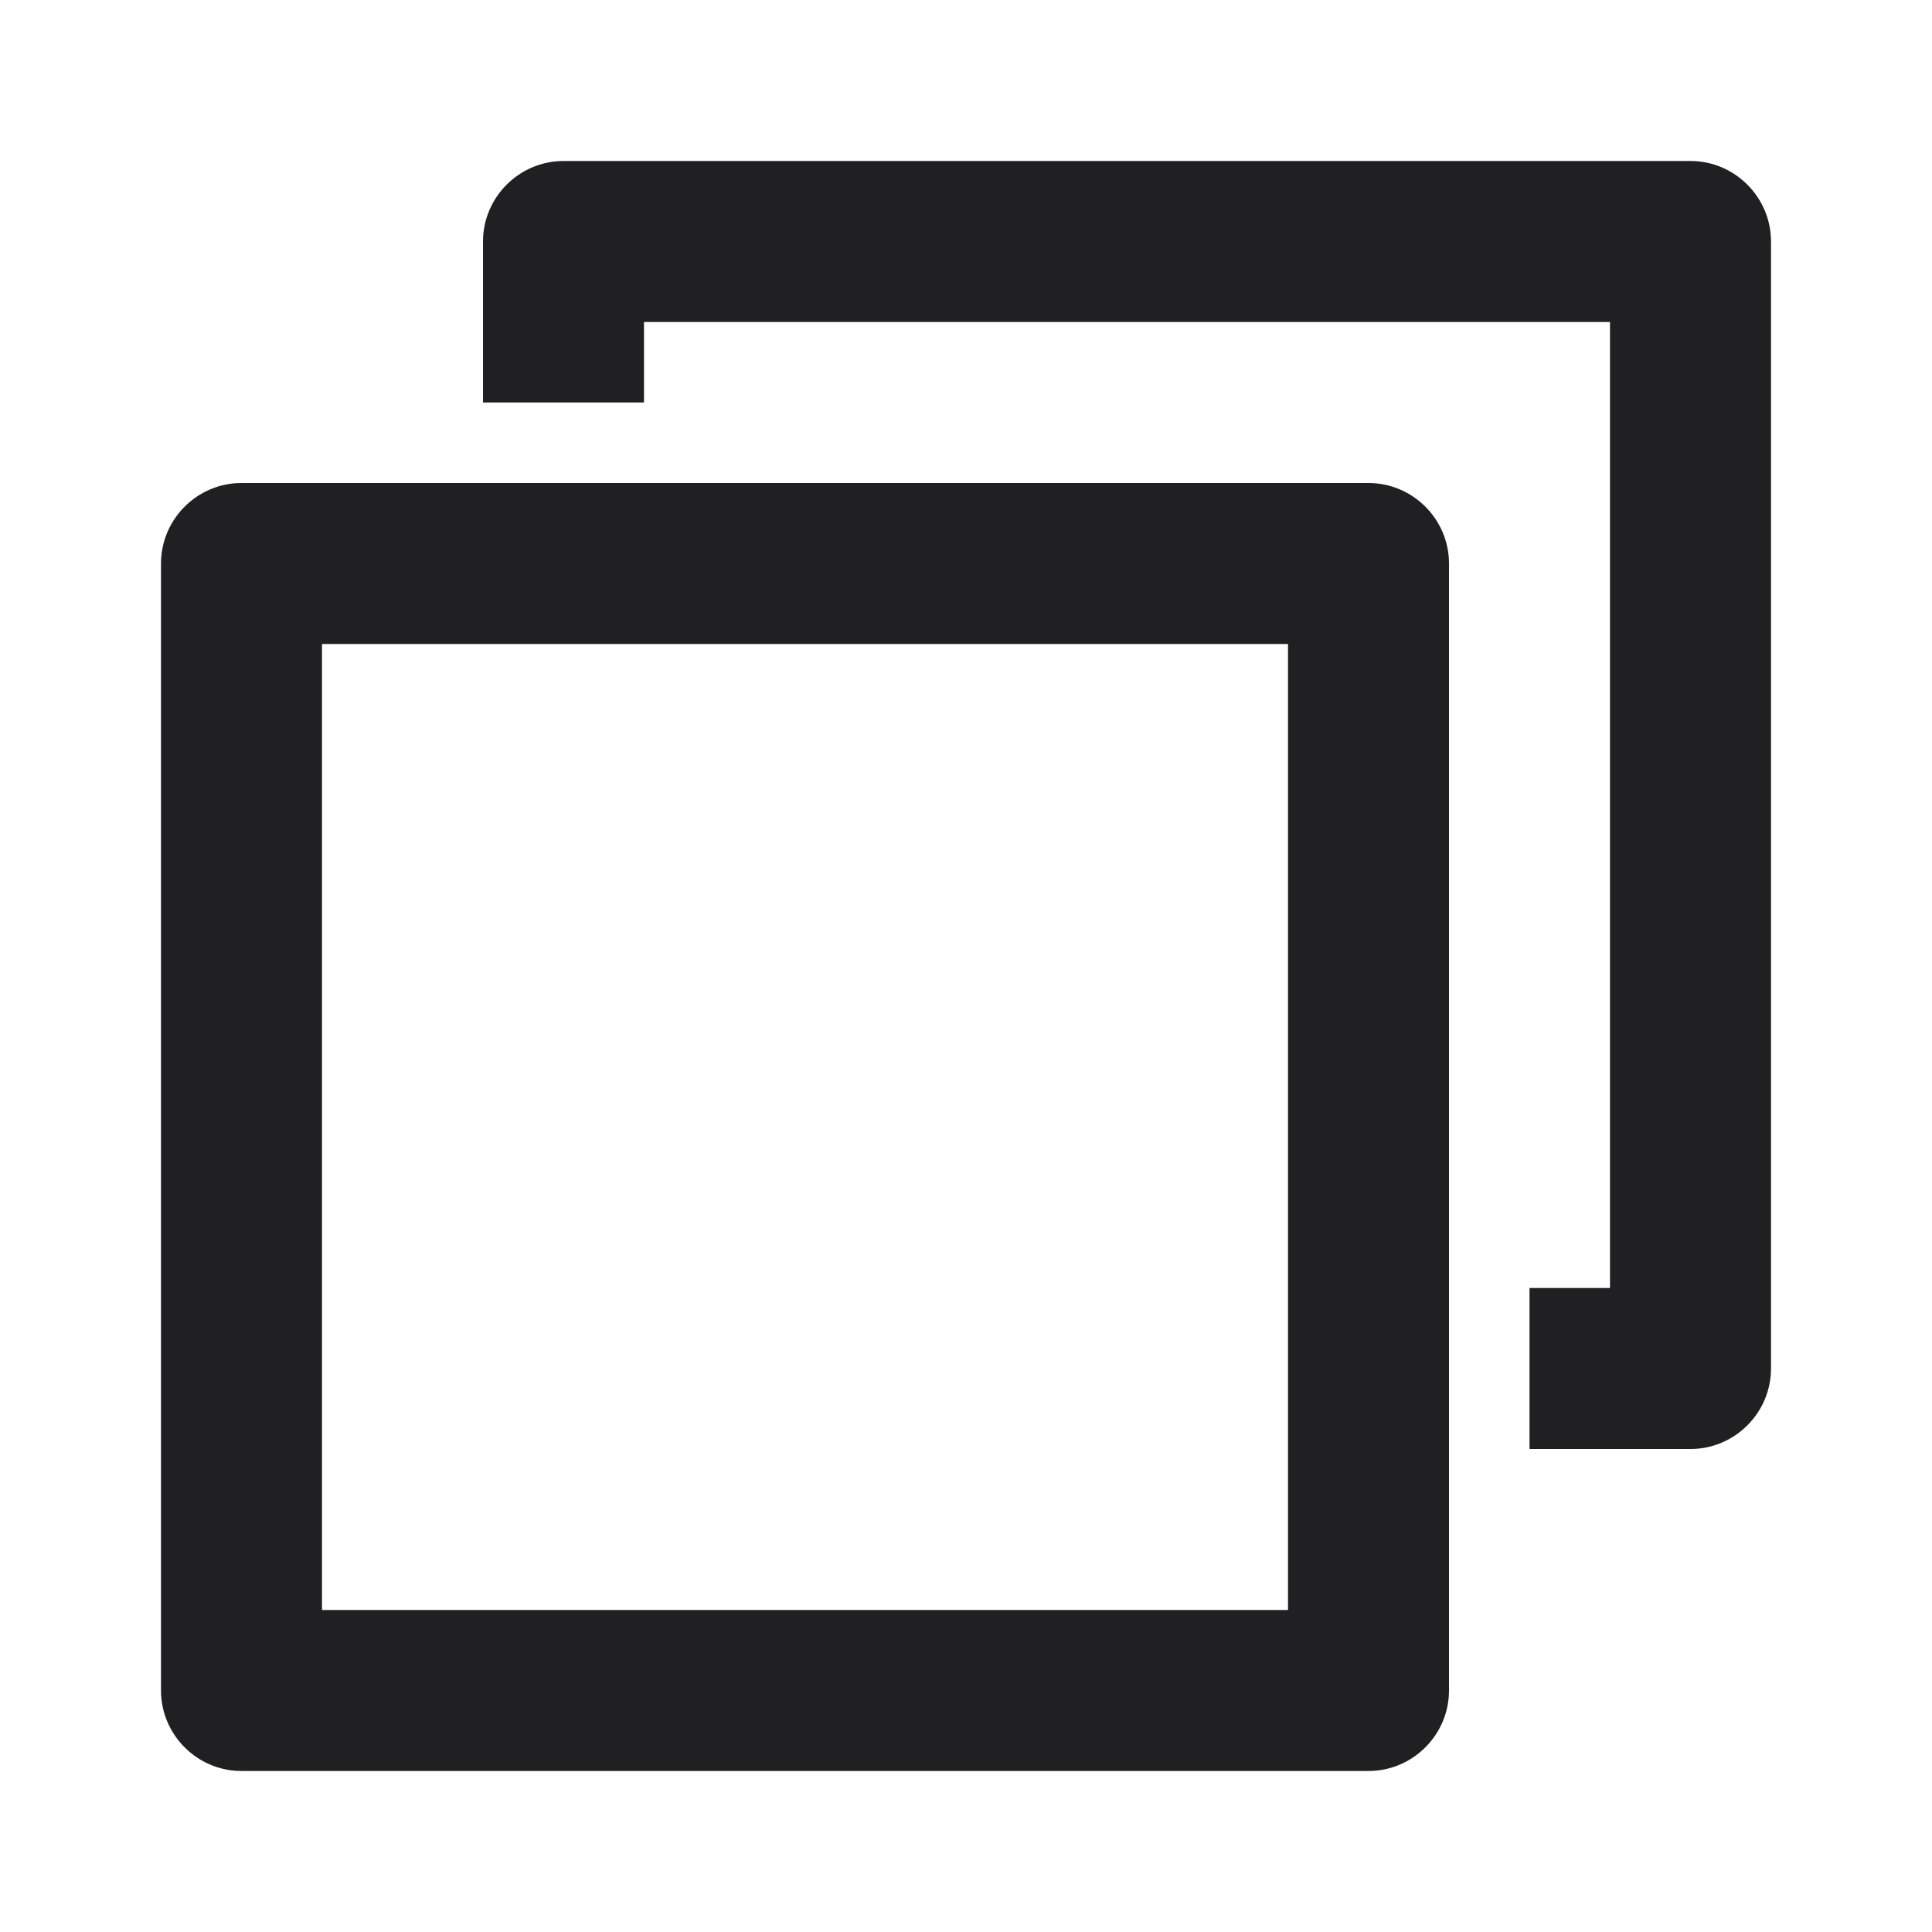 <?xml version="1.0" encoding="UTF-8"?>
<svg width="24px" height="24px" viewBox="0 0 24 24" version="1.1" xmlns="http://www.w3.org/2000/svg" xmlns:xlink="http://www.w3.org/1999/xlink">
    <!-- Generator: Sketch 48.2 (47327) - http://www.bohemiancoding.com/sketch -->
    <title>@Action/Duplicate</title>
    <desc>Created with Sketch.</desc>
    <defs></defs>
    <g id="Symbols" stroke="none" stroke-width="1" fill="none" fill-rule="evenodd">
        <g id="@Action/Duplicate">
            <rect id="Bounding-Box" x="0" y="0" width="24" height="24"></rect>
            <path d="M17,6 C17.55,6 18,6.45 18,7 L18,21 C18,21.55 17.55,22 17,22 L3,22 C2.45,22 2,21.55 2,21 L2,7 C2,6.45 2.45,6 3,6 L17,6 Z M16,20 L16,8 L4,8 L4,20 L16,20 Z M21,2 C21.55,2 22,2.45 22,3 L22,17 C22,17.55 21.55,18 21,18 L19,18 L19,16 L20,16 L20,4 L8,4 L8,5 L6,5 L6,3 C6,2.45 6.45,2 7,2 L21,2 Z" id="duplicate" fill="#202022"></path>
        </g>
    </g>
</svg>